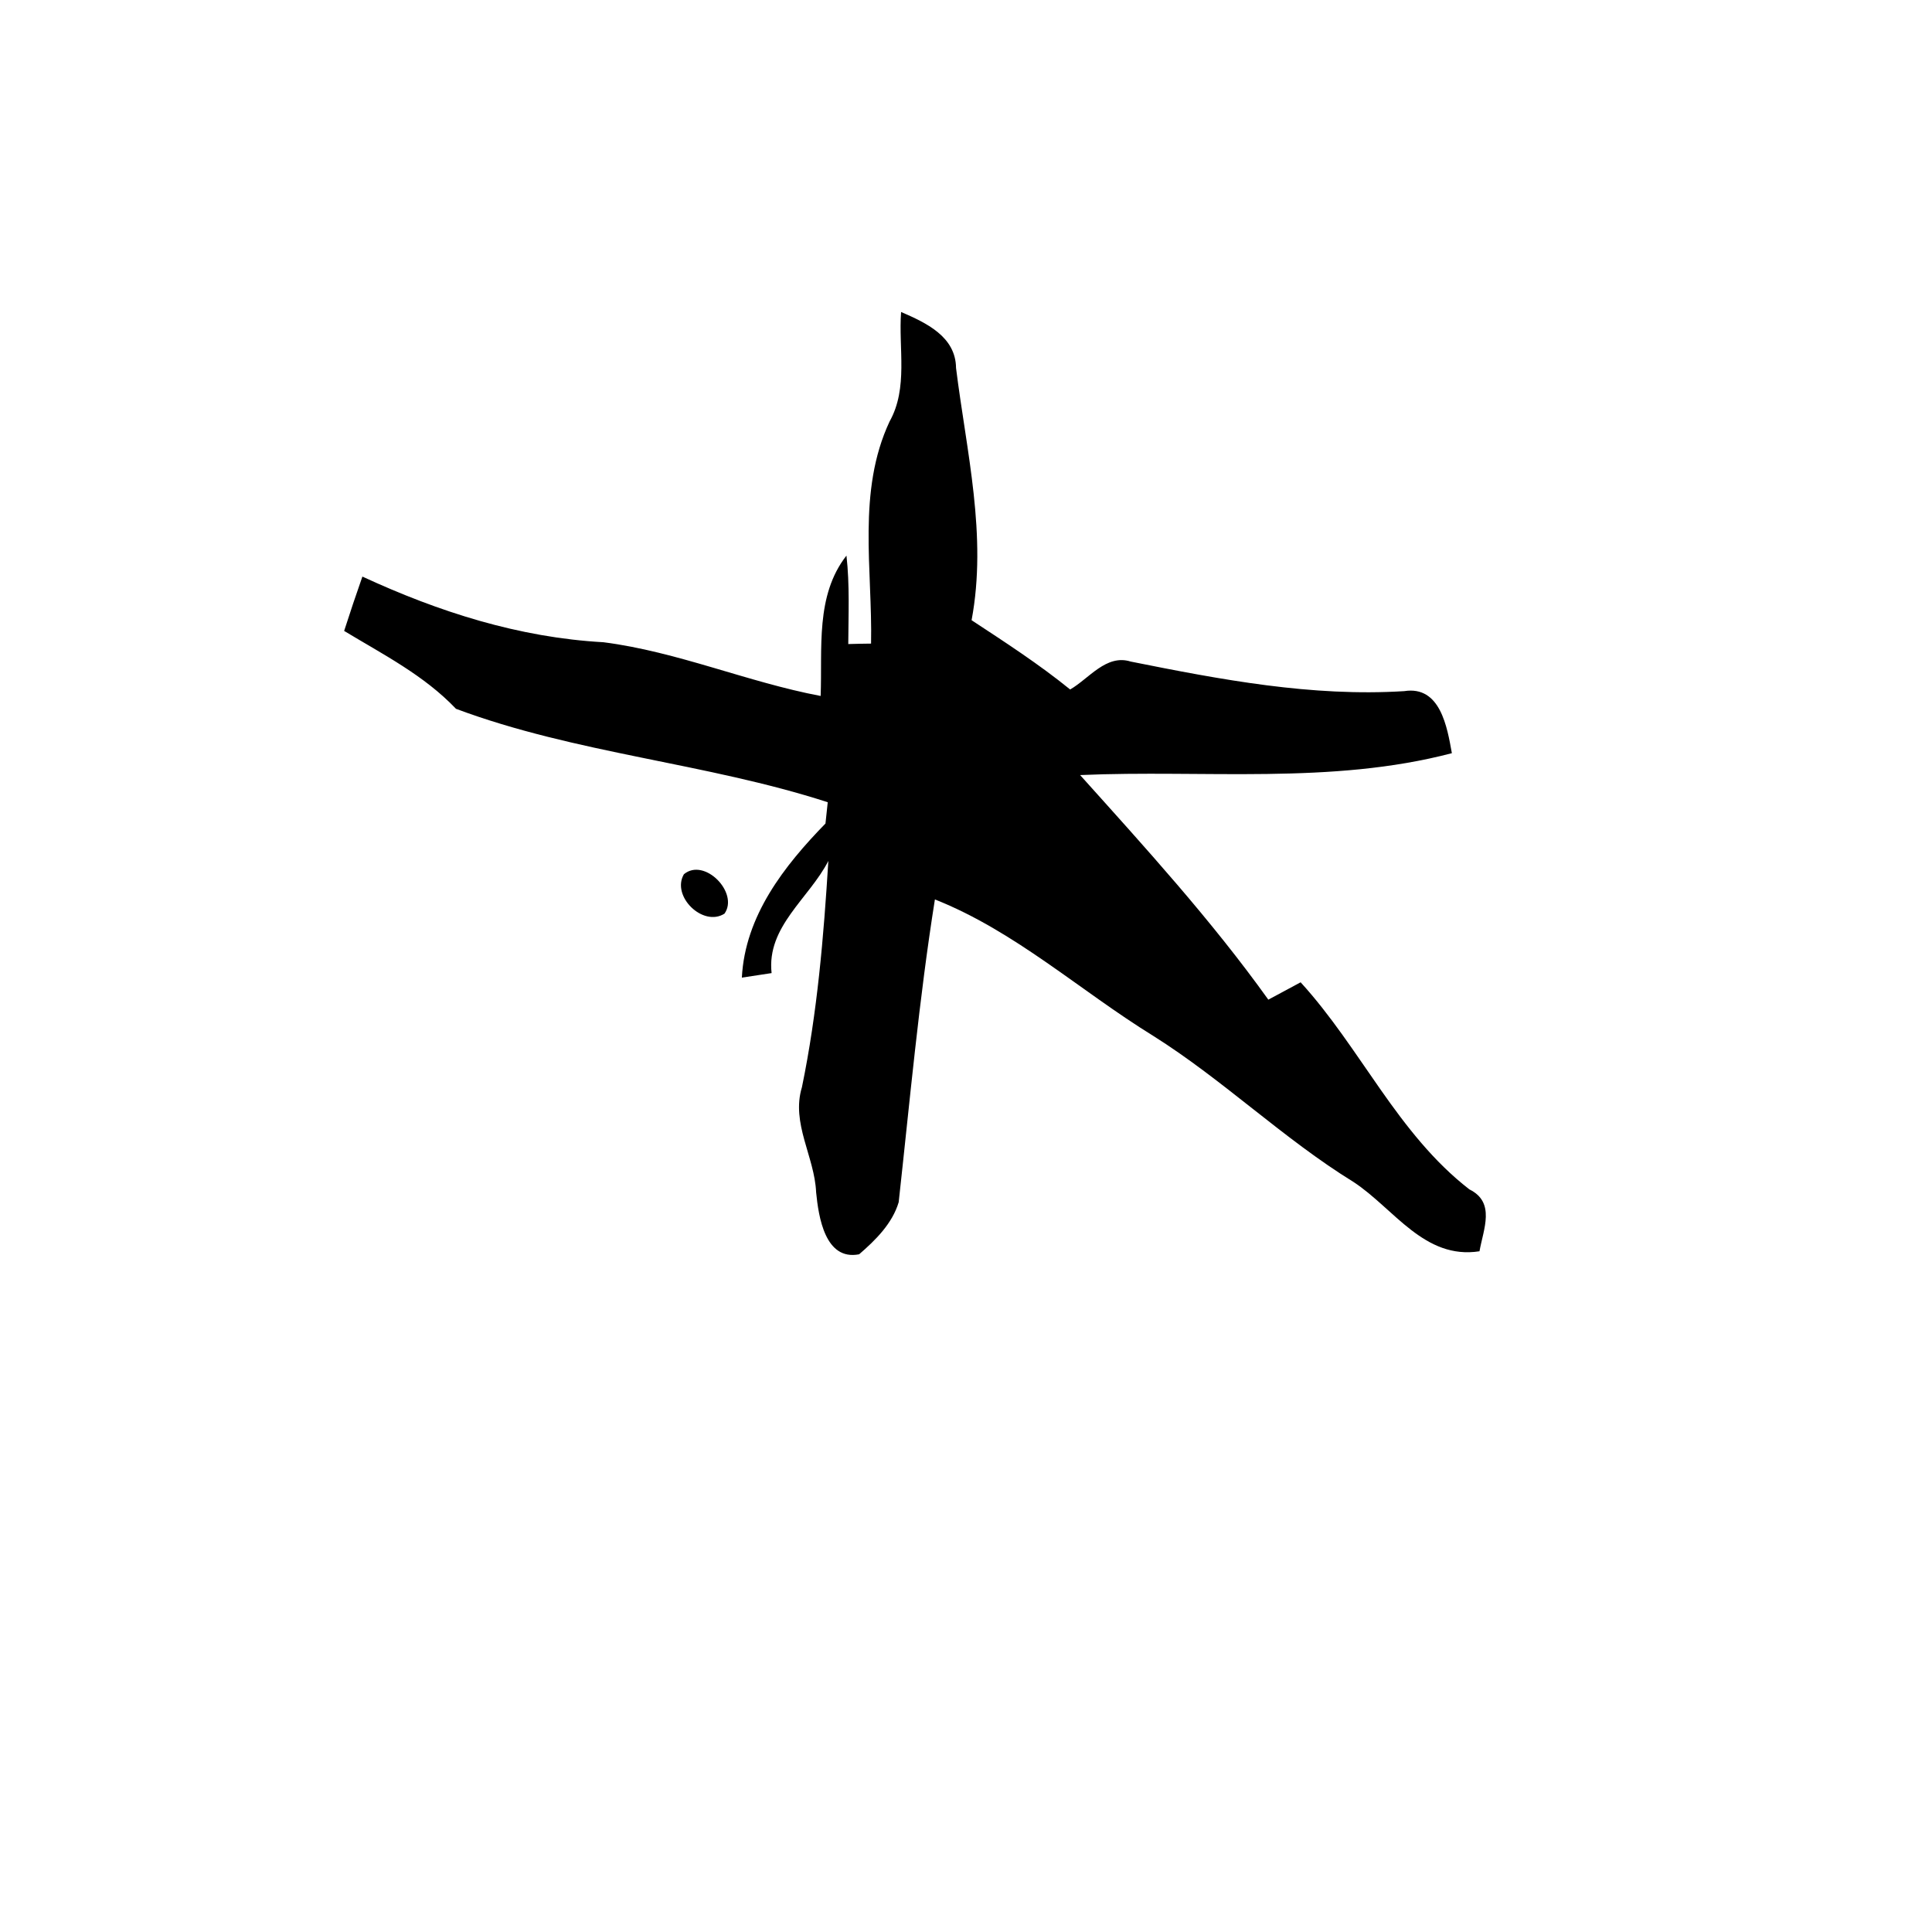 <?xml version="1.0" encoding="UTF-8" ?>
<!DOCTYPE svg PUBLIC "-//W3C//DTD SVG 1.1//EN" "http://www.w3.org/Graphics/SVG/1.1/DTD/svg11.dtd">
<svg width="128pt" height="128pt" viewBox="0 0 128 128" version="1.1" xmlns="http://www.w3.org/2000/svg">
<g id="#000000ff">
<path fill="#000000" opacity="1.00" d=" M 59.70 20.67 C 61.34 21.38 63.32 22.29 63.34 24.38 C 64.03 29.93 65.42 35.49 64.37 41.09 C 66.59 42.55 68.83 44.00 70.90 45.68 C 72.14 44.97 73.29 43.32 74.91 43.83 C 80.90 45.03 86.90 46.17 93.03 45.79 C 95.43 45.41 95.88 48.18 96.19 49.90 C 88.20 52.00 79.75 50.99 71.56 51.35 C 75.88 56.16 80.25 60.95 84.03 66.23 C 84.57 65.94 85.64 65.37 86.17 65.08 C 90.17 69.46 92.58 75.10 97.35 78.80 C 99.10 79.66 98.28 81.43 98.02 82.90 C 94.37 83.47 92.36 80.08 89.69 78.32 C 85.00 75.43 81.05 71.55 76.39 68.62 C 71.56 65.64 67.26 61.70 61.94 59.59 C 60.88 66.24 60.28 72.95 59.54 79.65 C 59.12 81.06 58.01 82.16 56.92 83.10 C 54.66 83.54 54.23 80.61 54.07 78.99 C 53.97 76.63 52.40 74.42 53.13 72.03 C 54.15 67.09 54.57 62.06 54.88 57.04 C 53.60 59.53 50.78 61.39 51.12 64.47 C 50.62 64.55 49.64 64.70 49.15 64.77 C 49.36 60.68 51.95 57.37 54.69 54.56 C 54.73 54.21 54.80 53.51 54.84 53.15 C 46.78 50.54 38.15 49.93 30.21 46.96 C 28.10 44.74 25.38 43.36 22.80 41.80 C 23.19 40.59 23.59 39.39 24.01 38.20 C 29.07 40.54 34.38 42.24 39.98 42.55 C 44.90 43.18 49.51 45.19 54.37 46.11 C 54.49 42.97 54.01 39.46 56.08 36.81 C 56.30 38.75 56.21 40.71 56.20 42.67 C 56.58 42.66 57.34 42.64 57.71 42.64 C 57.81 37.73 56.77 32.55 58.94 27.92 C 60.18 25.70 59.52 23.08 59.70 20.67 Z" />
<path fill="#000000" opacity="1.00" d=" M 45.31 57.92 C 46.67 56.79 48.97 59.15 48.00 60.53 C 46.58 61.44 44.46 59.38 45.31 57.92 Z" />
</g>
</svg>
